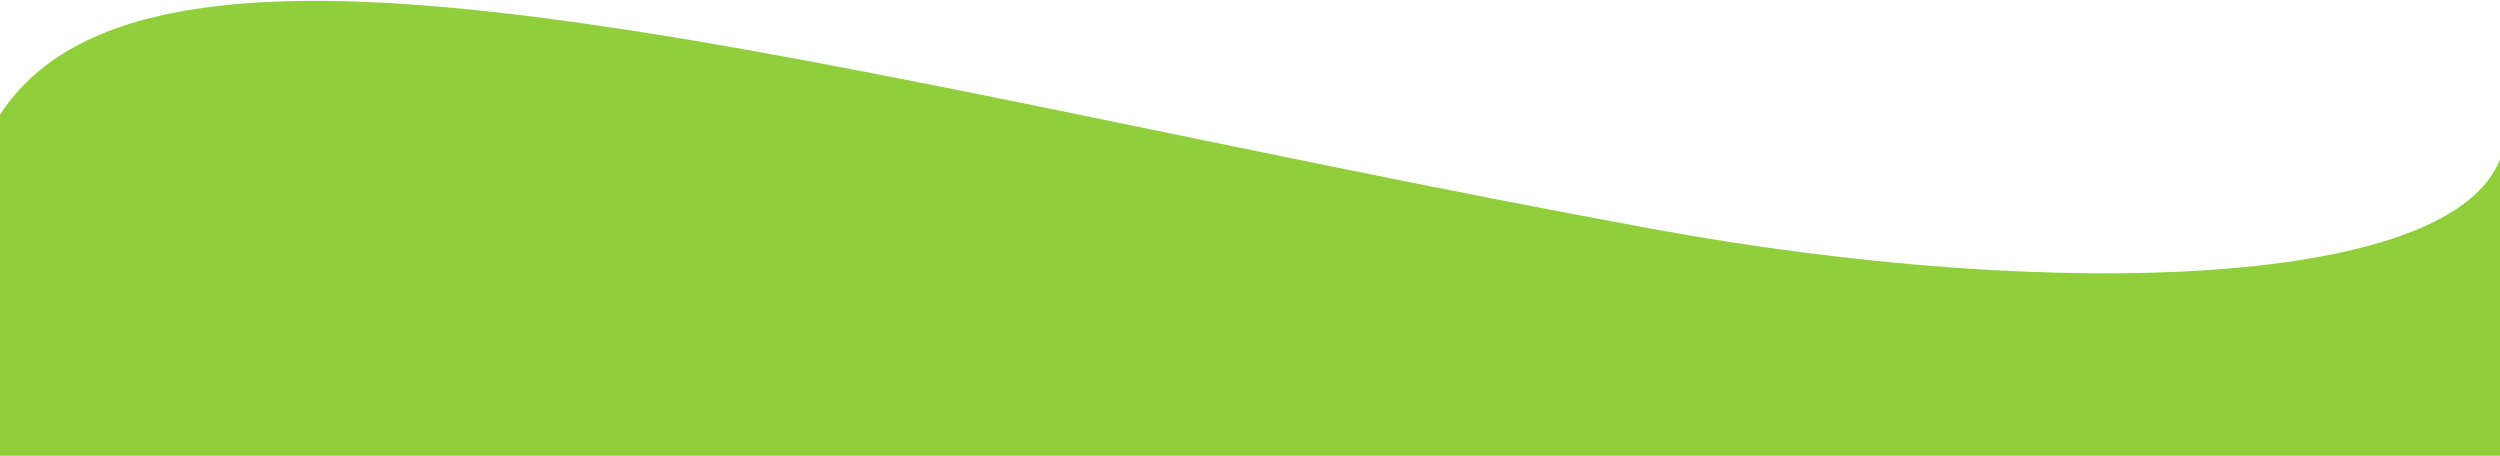 <svg width="1366" height="249" viewBox="0 0 1366 249" fill="none" xmlns="http://www.w3.org/2000/svg">
<path d="M1367.5 82.5C1347.33 158.167 1123 165.5 902.5 125C447.767 41.478 84.742 -72.779 -0.839 64C-0.839 101 -2 148 -2 249H1367.5V82.5Z" fill="#90CE3C"/>
</svg>
